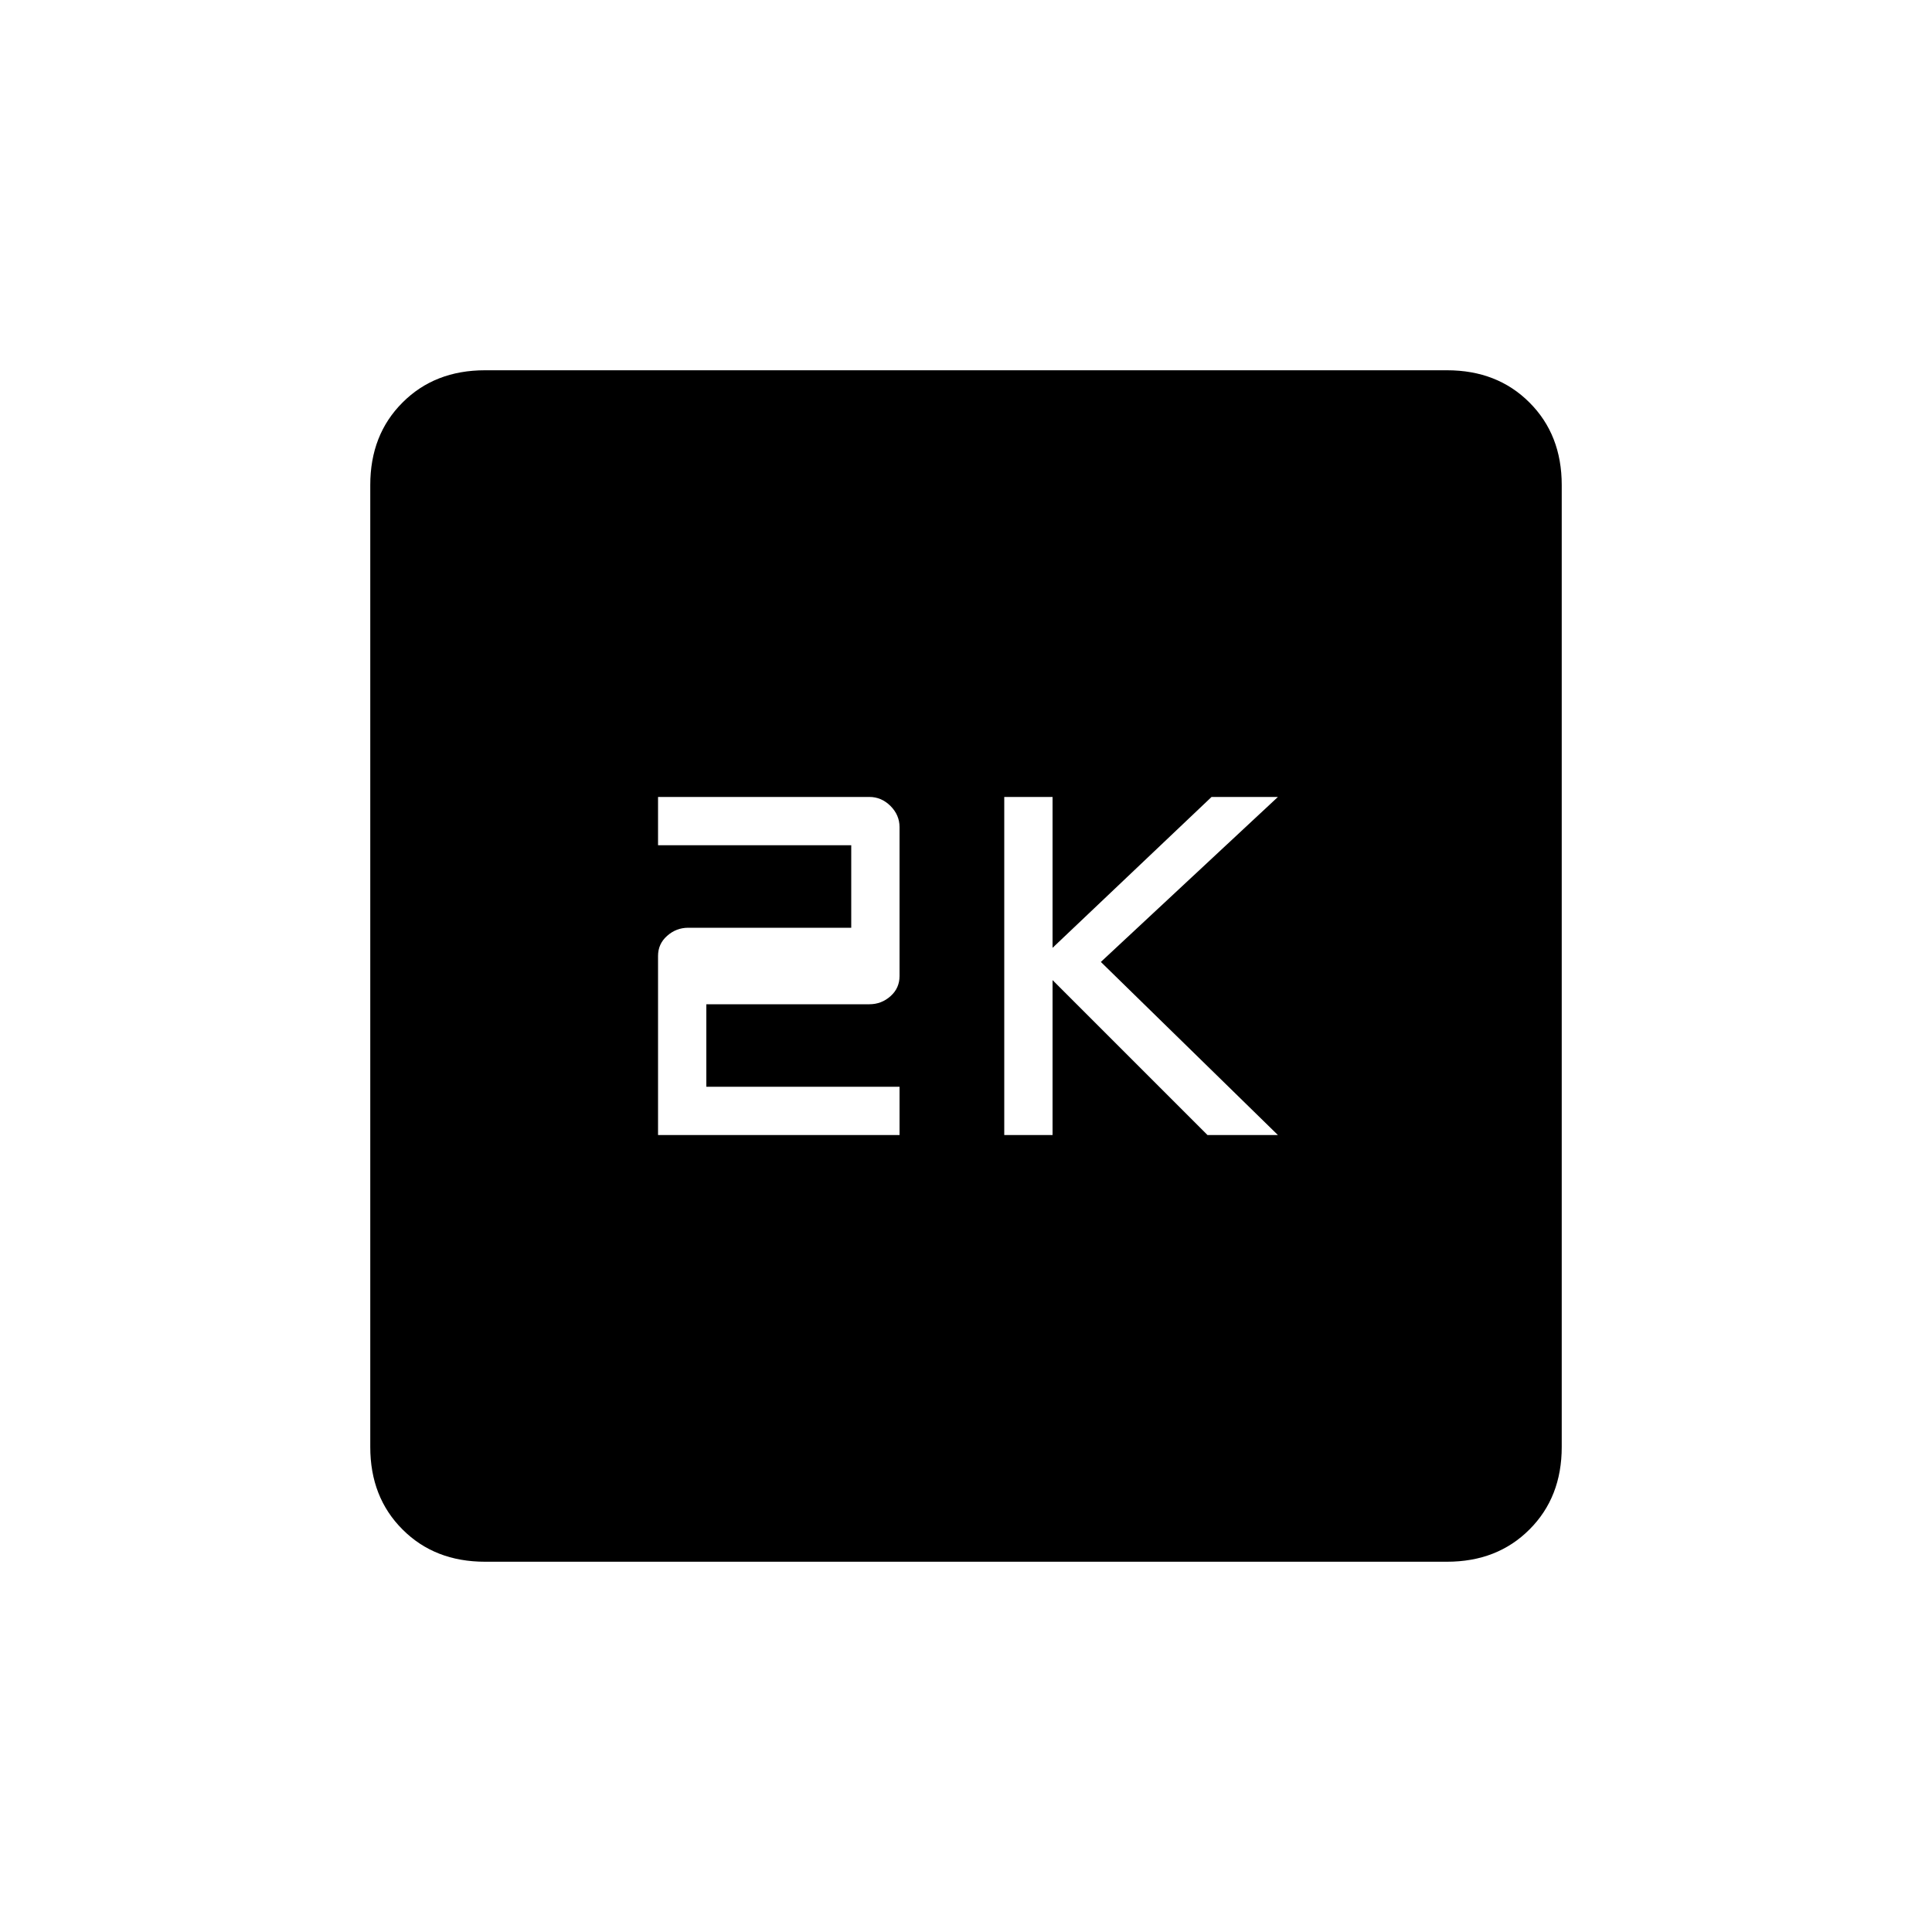 <svg xmlns="http://www.w3.org/2000/svg" height="20" width="20"><path d="M10.396 11.75h.5v-1.604L12.5 11.75h.729l-1.833-1.792 1.833-1.708h-.687l-1.646 1.562V8.25h-.5Zm-3.584 0h2.5v-.5h-2v-.854H9q.125 0 .219-.084.093-.083.093-.208V8.562q0-.124-.093-.218Q9.125 8.25 9 8.25H6.812v.5h2v.854H7.125q-.125 0-.219.084-.094.083-.094.208Zm-1.791 4.417q-.521 0-.854-.334-.334-.333-.334-.854V5.021q0-.521.334-.854.333-.334.854-.334h9.958q.521 0 .854.334.334.333.334.854v9.958q0 .521-.334.854-.333.334-.854.334Z"/></svg>